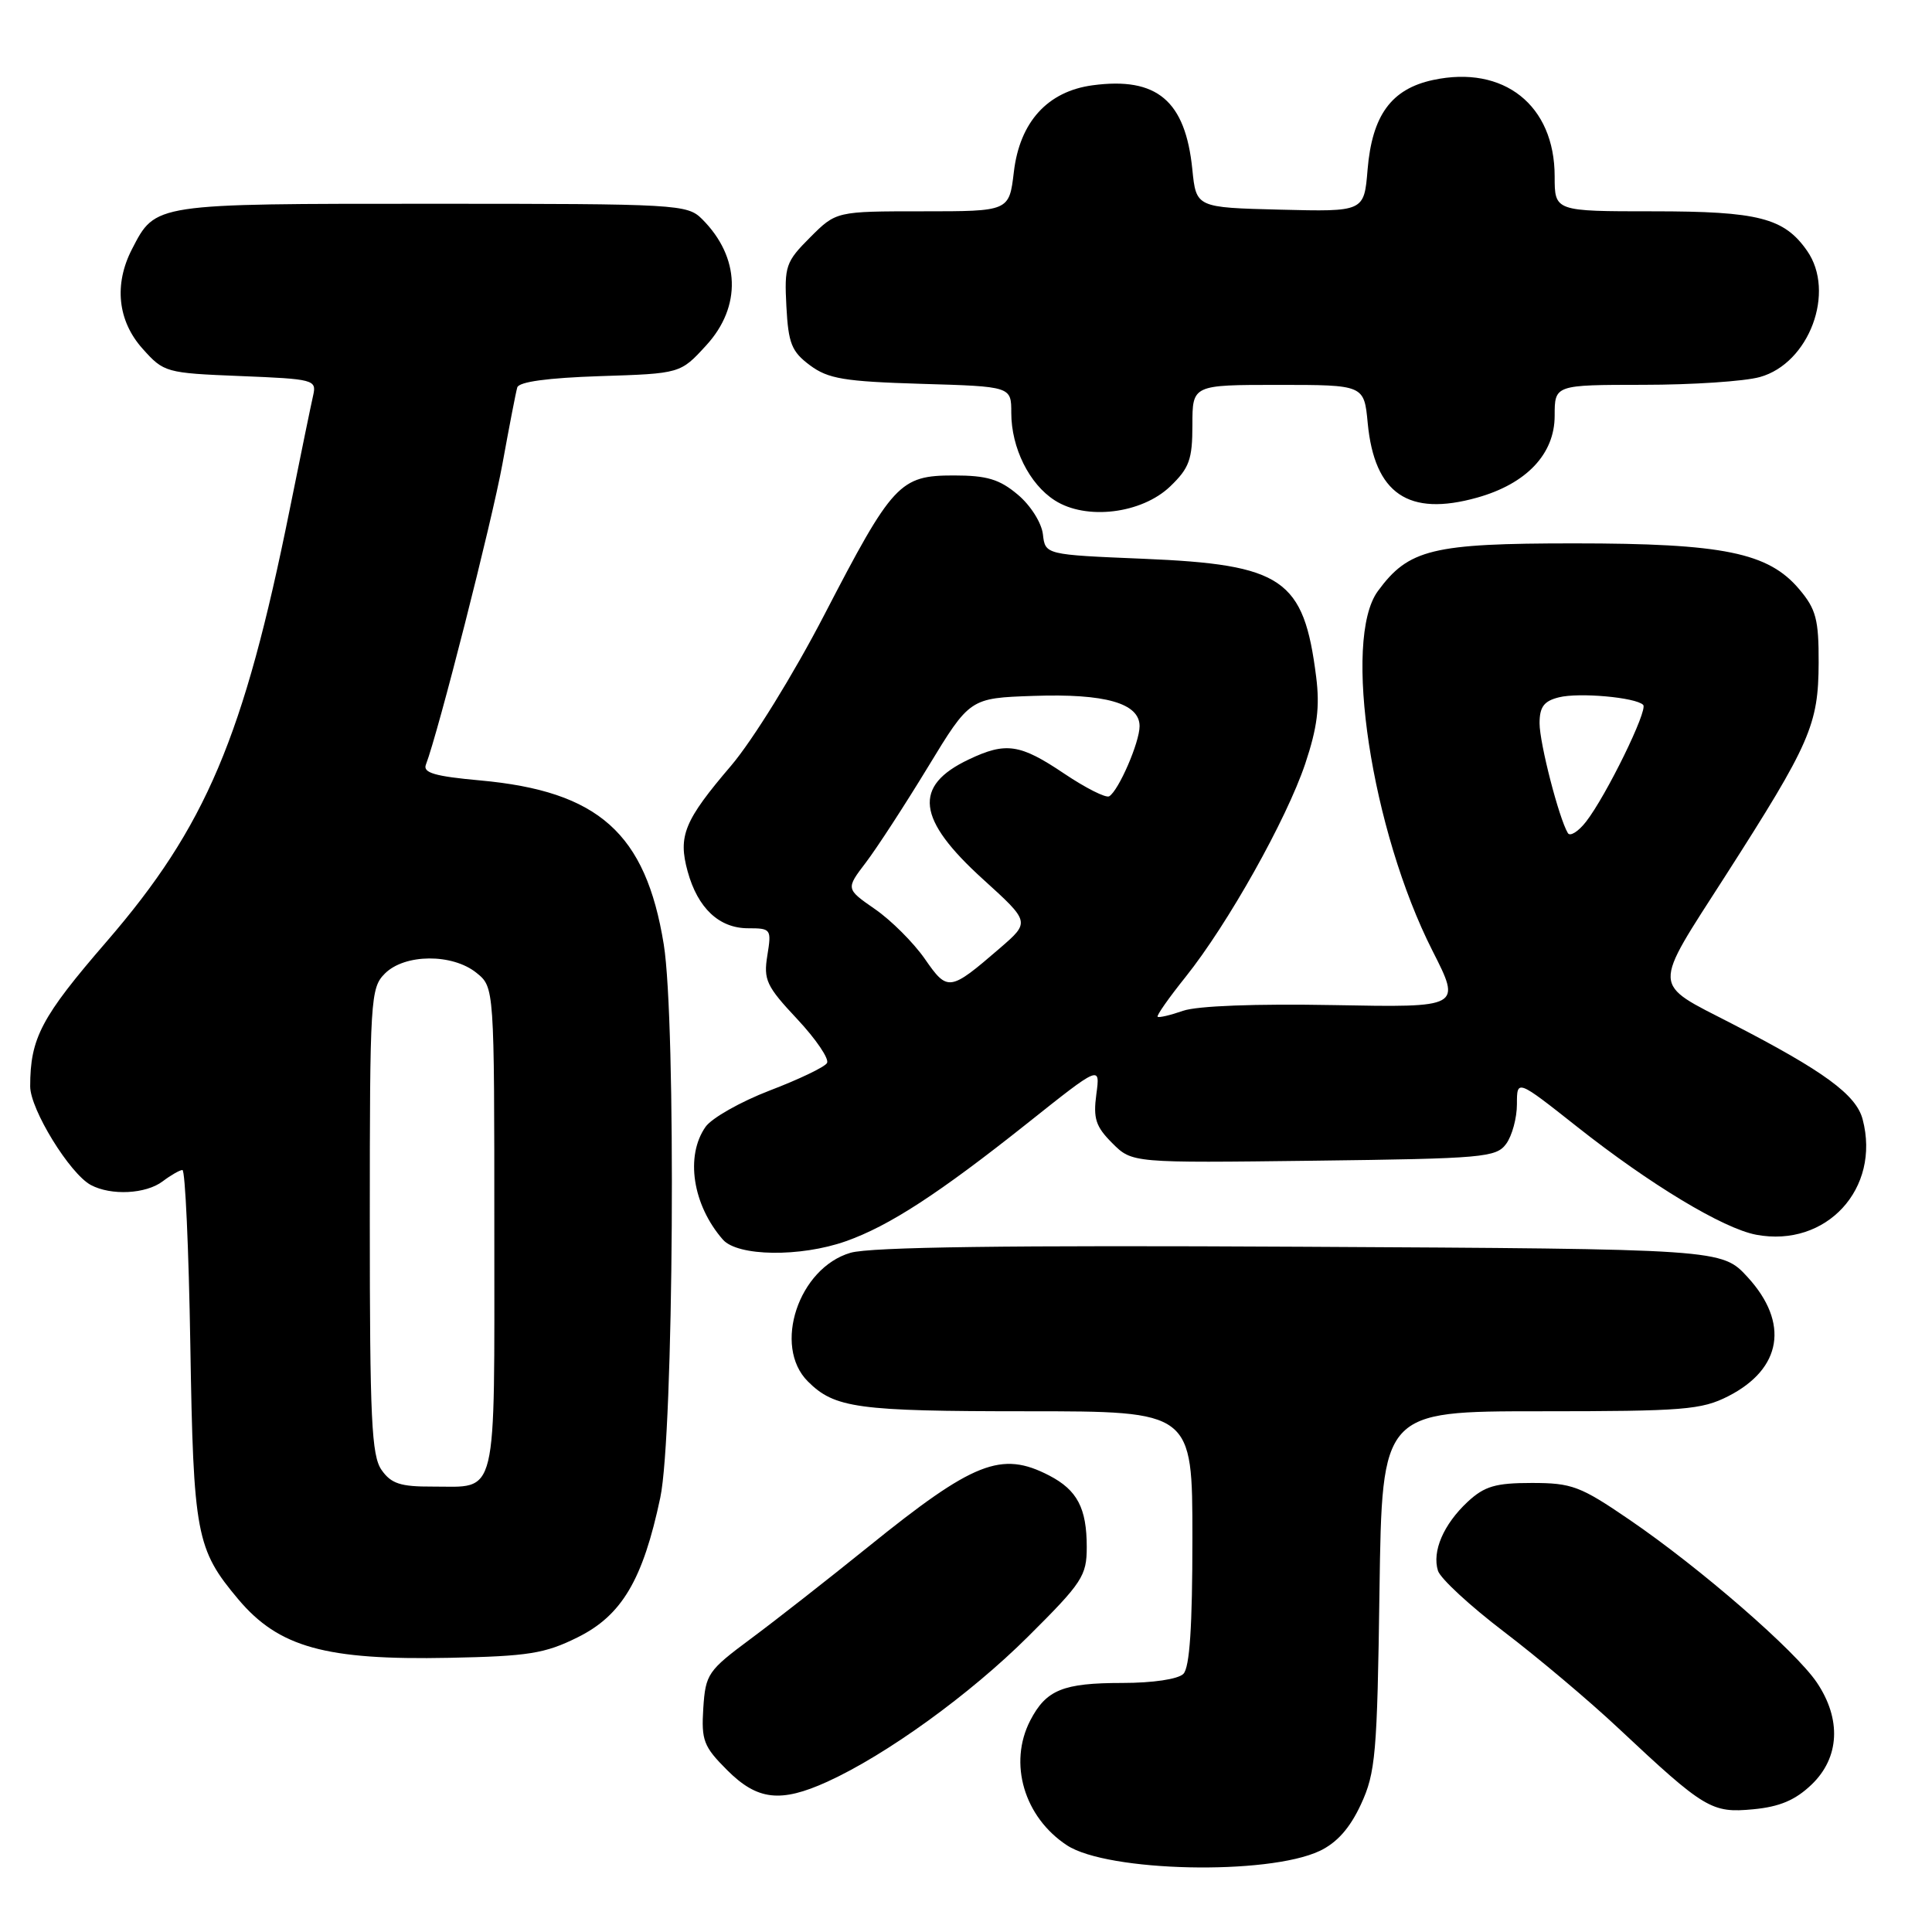 <?xml version="1.0" encoding="UTF-8" standalone="no"?>
<!DOCTYPE svg PUBLIC "-//W3C//DTD SVG 1.1//EN" "http://www.w3.org/Graphics/SVG/1.1/DTD/svg11.dtd" >
<svg xmlns="http://www.w3.org/2000/svg" xmlns:xlink="http://www.w3.org/1999/xlink" version="1.1" viewBox="0 0 256 256">
 <g >
 <path fill="currentColor"
d=" M 174.86 245.26 C 177.16 244.17 178.87 242.24 180.33 239.09 C 182.27 234.90 182.49 232.44 182.79 210.75 C 183.13 187.00 183.13 187.00 204.11 187.00 C 223.12 187.00 225.45 186.81 229.01 185.00 C 236.12 181.37 237.11 175.28 231.58 169.24 C 228.15 165.50 228.15 165.50 172.33 165.20 C 133.61 164.99 115.34 165.23 112.70 166.00 C 105.81 168.01 102.37 178.37 107.04 183.04 C 110.59 186.59 113.61 187.00 136.07 187.00 C 158.00 187.00 158.00 187.00 158.00 203.80 C 158.00 215.53 157.64 220.96 156.80 221.80 C 156.10 222.50 152.74 223.00 148.73 223.00 C 140.84 223.00 138.62 223.91 136.51 227.98 C 133.59 233.64 135.70 240.79 141.39 244.52 C 146.77 248.04 167.97 248.51 174.86 245.26 Z  M 240.05 236.46 C 243.76 232.90 244.02 227.81 240.74 222.94 C 237.91 218.74 225.30 207.78 215.91 201.37 C 209.40 196.92 208.28 196.50 202.97 196.50 C 198.16 196.50 196.70 196.93 194.47 199.00 C 191.27 201.99 189.73 205.57 190.54 208.14 C 190.87 209.17 194.81 212.81 199.29 216.22 C 203.78 219.64 210.61 225.39 214.47 229.02 C 225.87 239.71 226.80 240.26 232.30 239.74 C 235.81 239.41 237.89 238.53 240.05 236.46 Z  M 109.62 236.09 C 117.44 232.53 128.53 224.52 136.25 216.83 C 143.42 209.70 144.00 208.81 144.00 204.99 C 144.00 199.83 142.74 197.44 139.02 195.51 C 132.68 192.23 129.02 193.67 115.02 204.98 C 109.78 209.21 102.80 214.68 99.50 217.13 C 93.79 221.37 93.49 221.81 93.19 226.34 C 92.92 230.61 93.23 231.43 96.34 234.54 C 100.35 238.55 103.41 238.91 109.62 236.09 Z  M 76.53 216.96 C 82.39 214.06 85.19 209.34 87.49 198.45 C 89.27 190.08 89.61 135.33 87.95 125.13 C 85.56 110.40 79.33 104.84 63.62 103.41 C 57.64 102.87 56.02 102.40 56.43 101.33 C 58.08 97.03 65.17 69.16 66.57 61.50 C 67.47 56.55 68.35 51.98 68.54 51.34 C 68.75 50.59 72.57 50.07 79.51 49.84 C 90.16 49.50 90.16 49.50 93.58 45.76 C 98.29 40.62 98.08 34.08 93.04 29.04 C 91.07 27.07 89.89 27.00 57.22 27.00 C 20.24 27.00 20.63 26.94 17.49 33.01 C 15.08 37.68 15.59 42.51 18.88 46.19 C 21.71 49.36 21.96 49.43 31.87 49.83 C 41.58 50.22 41.96 50.32 41.50 52.37 C 41.23 53.54 39.83 60.35 38.39 67.50 C 32.30 97.70 27.28 109.54 14.12 124.77 C 5.47 134.77 4.00 137.56 4.00 143.95 C 4.00 146.99 9.25 155.53 12.04 157.02 C 14.72 158.45 19.33 158.22 21.56 156.53 C 22.63 155.72 23.80 155.05 24.17 155.03 C 24.54 155.01 25.01 165.46 25.22 178.25 C 25.63 203.35 25.99 205.27 31.58 211.92 C 36.94 218.28 43.14 220.00 59.53 219.67 C 70.01 219.46 72.20 219.11 76.53 216.96 Z  M 112.08 164.47 C 117.81 162.45 124.42 158.15 136.14 148.83 C 145.79 141.15 145.79 141.15 145.27 145.00 C 144.84 148.21 145.19 149.28 147.38 151.47 C 150.01 154.10 150.01 154.10 174.09 153.80 C 196.58 153.52 198.26 153.37 199.58 151.56 C 200.36 150.49 201.00 148.13 201.00 146.31 C 201.00 143.00 201.00 143.00 208.96 149.29 C 218.66 156.96 228.32 162.78 232.71 163.61 C 241.99 165.35 249.23 157.50 246.81 148.32 C 245.96 145.06 241.68 141.93 229.50 135.65 C 218.77 130.12 218.82 131.34 228.66 116.00 C 239.88 98.49 240.95 96.04 240.98 87.83 C 241.00 82.10 240.64 80.72 238.42 78.09 C 234.32 73.22 228.36 72.00 208.57 72.00 C 189.76 72.00 186.65 72.76 182.57 78.33 C 177.87 84.75 181.71 110.02 189.82 126.00 C 193.63 133.50 193.63 133.50 176.73 133.18 C 166.43 132.99 158.62 133.28 156.75 133.94 C 155.06 134.53 153.55 134.88 153.39 134.72 C 153.23 134.57 154.89 132.20 157.08 129.47 C 162.71 122.43 170.46 108.60 172.95 101.20 C 174.55 96.40 174.90 93.66 174.40 89.70 C 172.76 76.69 170.01 74.81 151.50 74.04 C 138.50 73.50 138.50 73.50 138.19 70.79 C 138.01 69.27 136.55 66.95 134.86 65.54 C 132.44 63.50 130.77 63.00 126.38 63.00 C 119.21 63.00 118.27 64.02 109.21 81.50 C 105.13 89.37 99.73 98.10 96.88 101.45 C 90.66 108.73 89.82 110.77 91.12 115.48 C 92.46 120.34 95.29 123.00 99.13 123.00 C 102.17 123.00 102.24 123.11 101.68 126.59 C 101.15 129.83 101.54 130.67 105.64 135.04 C 108.14 137.71 109.91 140.33 109.58 140.86 C 109.26 141.40 105.84 143.03 101.99 144.50 C 98.14 145.98 94.32 148.14 93.49 149.31 C 90.78 153.18 91.77 159.65 95.78 164.25 C 97.74 166.49 106.04 166.60 112.08 164.47 Z  M 155.05 64.46 C 157.59 62.02 158.00 60.89 158.00 56.31 C 158.00 51.00 158.00 51.00 169.37 51.00 C 180.75 51.00 180.75 51.00 181.23 56.07 C 182.13 65.43 186.62 68.49 195.72 65.94 C 202.26 64.11 206.00 60.16 206.00 55.10 C 206.00 51.00 206.00 51.00 217.75 50.99 C 224.21 50.99 231.16 50.53 233.19 49.96 C 239.73 48.15 243.27 38.68 239.44 33.22 C 236.40 28.87 232.99 28.00 219.05 28.00 C 206.00 28.00 206.00 28.00 206.00 23.37 C 206.00 13.93 199.25 8.59 189.88 10.60 C 184.35 11.79 181.81 15.28 181.21 22.49 C 180.75 28.06 180.75 28.06 169.62 27.78 C 158.50 27.50 158.50 27.50 157.99 22.44 C 157.07 13.34 153.30 10.16 144.78 11.30 C 138.81 12.10 135.12 16.16 134.34 22.79 C 133.72 28.00 133.72 28.00 122.26 28.00 C 110.80 28.00 110.80 28.00 107.35 31.45 C 104.11 34.69 103.92 35.26 104.20 40.60 C 104.46 45.51 104.89 46.59 107.32 48.40 C 109.74 50.20 111.86 50.55 122.07 50.86 C 134.00 51.21 134.00 51.21 134.00 54.70 C 134.00 59.34 136.38 64.14 139.76 66.30 C 143.91 68.97 151.26 68.08 155.05 64.46 Z  M 50.56 194.78 C 49.23 192.88 49.00 188.02 49.00 161.78 C 49.00 132.33 49.09 130.91 51.00 129.00 C 53.63 126.37 59.95 126.33 63.14 128.91 C 65.50 130.82 65.50 130.82 65.50 162.95 C 65.50 199.23 66.05 196.96 57.31 196.98 C 53.06 197.00 51.83 196.59 50.56 194.78 Z  M 122.54 127.05 C 121.05 124.91 118.09 121.95 115.95 120.47 C 112.07 117.78 112.07 117.78 114.73 114.29 C 116.19 112.37 119.89 106.68 122.95 101.65 C 128.51 92.50 128.51 92.50 136.94 92.21 C 146.45 91.88 151.00 93.18 151.00 96.22 C 151.00 98.36 148.24 104.73 146.98 105.51 C 146.55 105.78 143.86 104.42 141.00 102.50 C 135.16 98.57 133.29 98.29 128.37 100.63 C 120.95 104.15 121.46 108.53 130.25 116.50 C 136.50 122.17 136.50 122.17 132.50 125.63 C 125.82 131.39 125.57 131.42 122.54 127.05 Z  M 207.75 110.39 C 206.57 108.44 204.00 98.47 204.00 95.84 C 204.00 93.67 204.58 92.89 206.56 92.40 C 209.21 91.73 216.74 92.40 217.73 93.40 C 218.40 94.07 212.82 105.47 210.15 108.89 C 209.13 110.20 208.04 110.87 207.75 110.39 Z "/>
</g>
</svg>